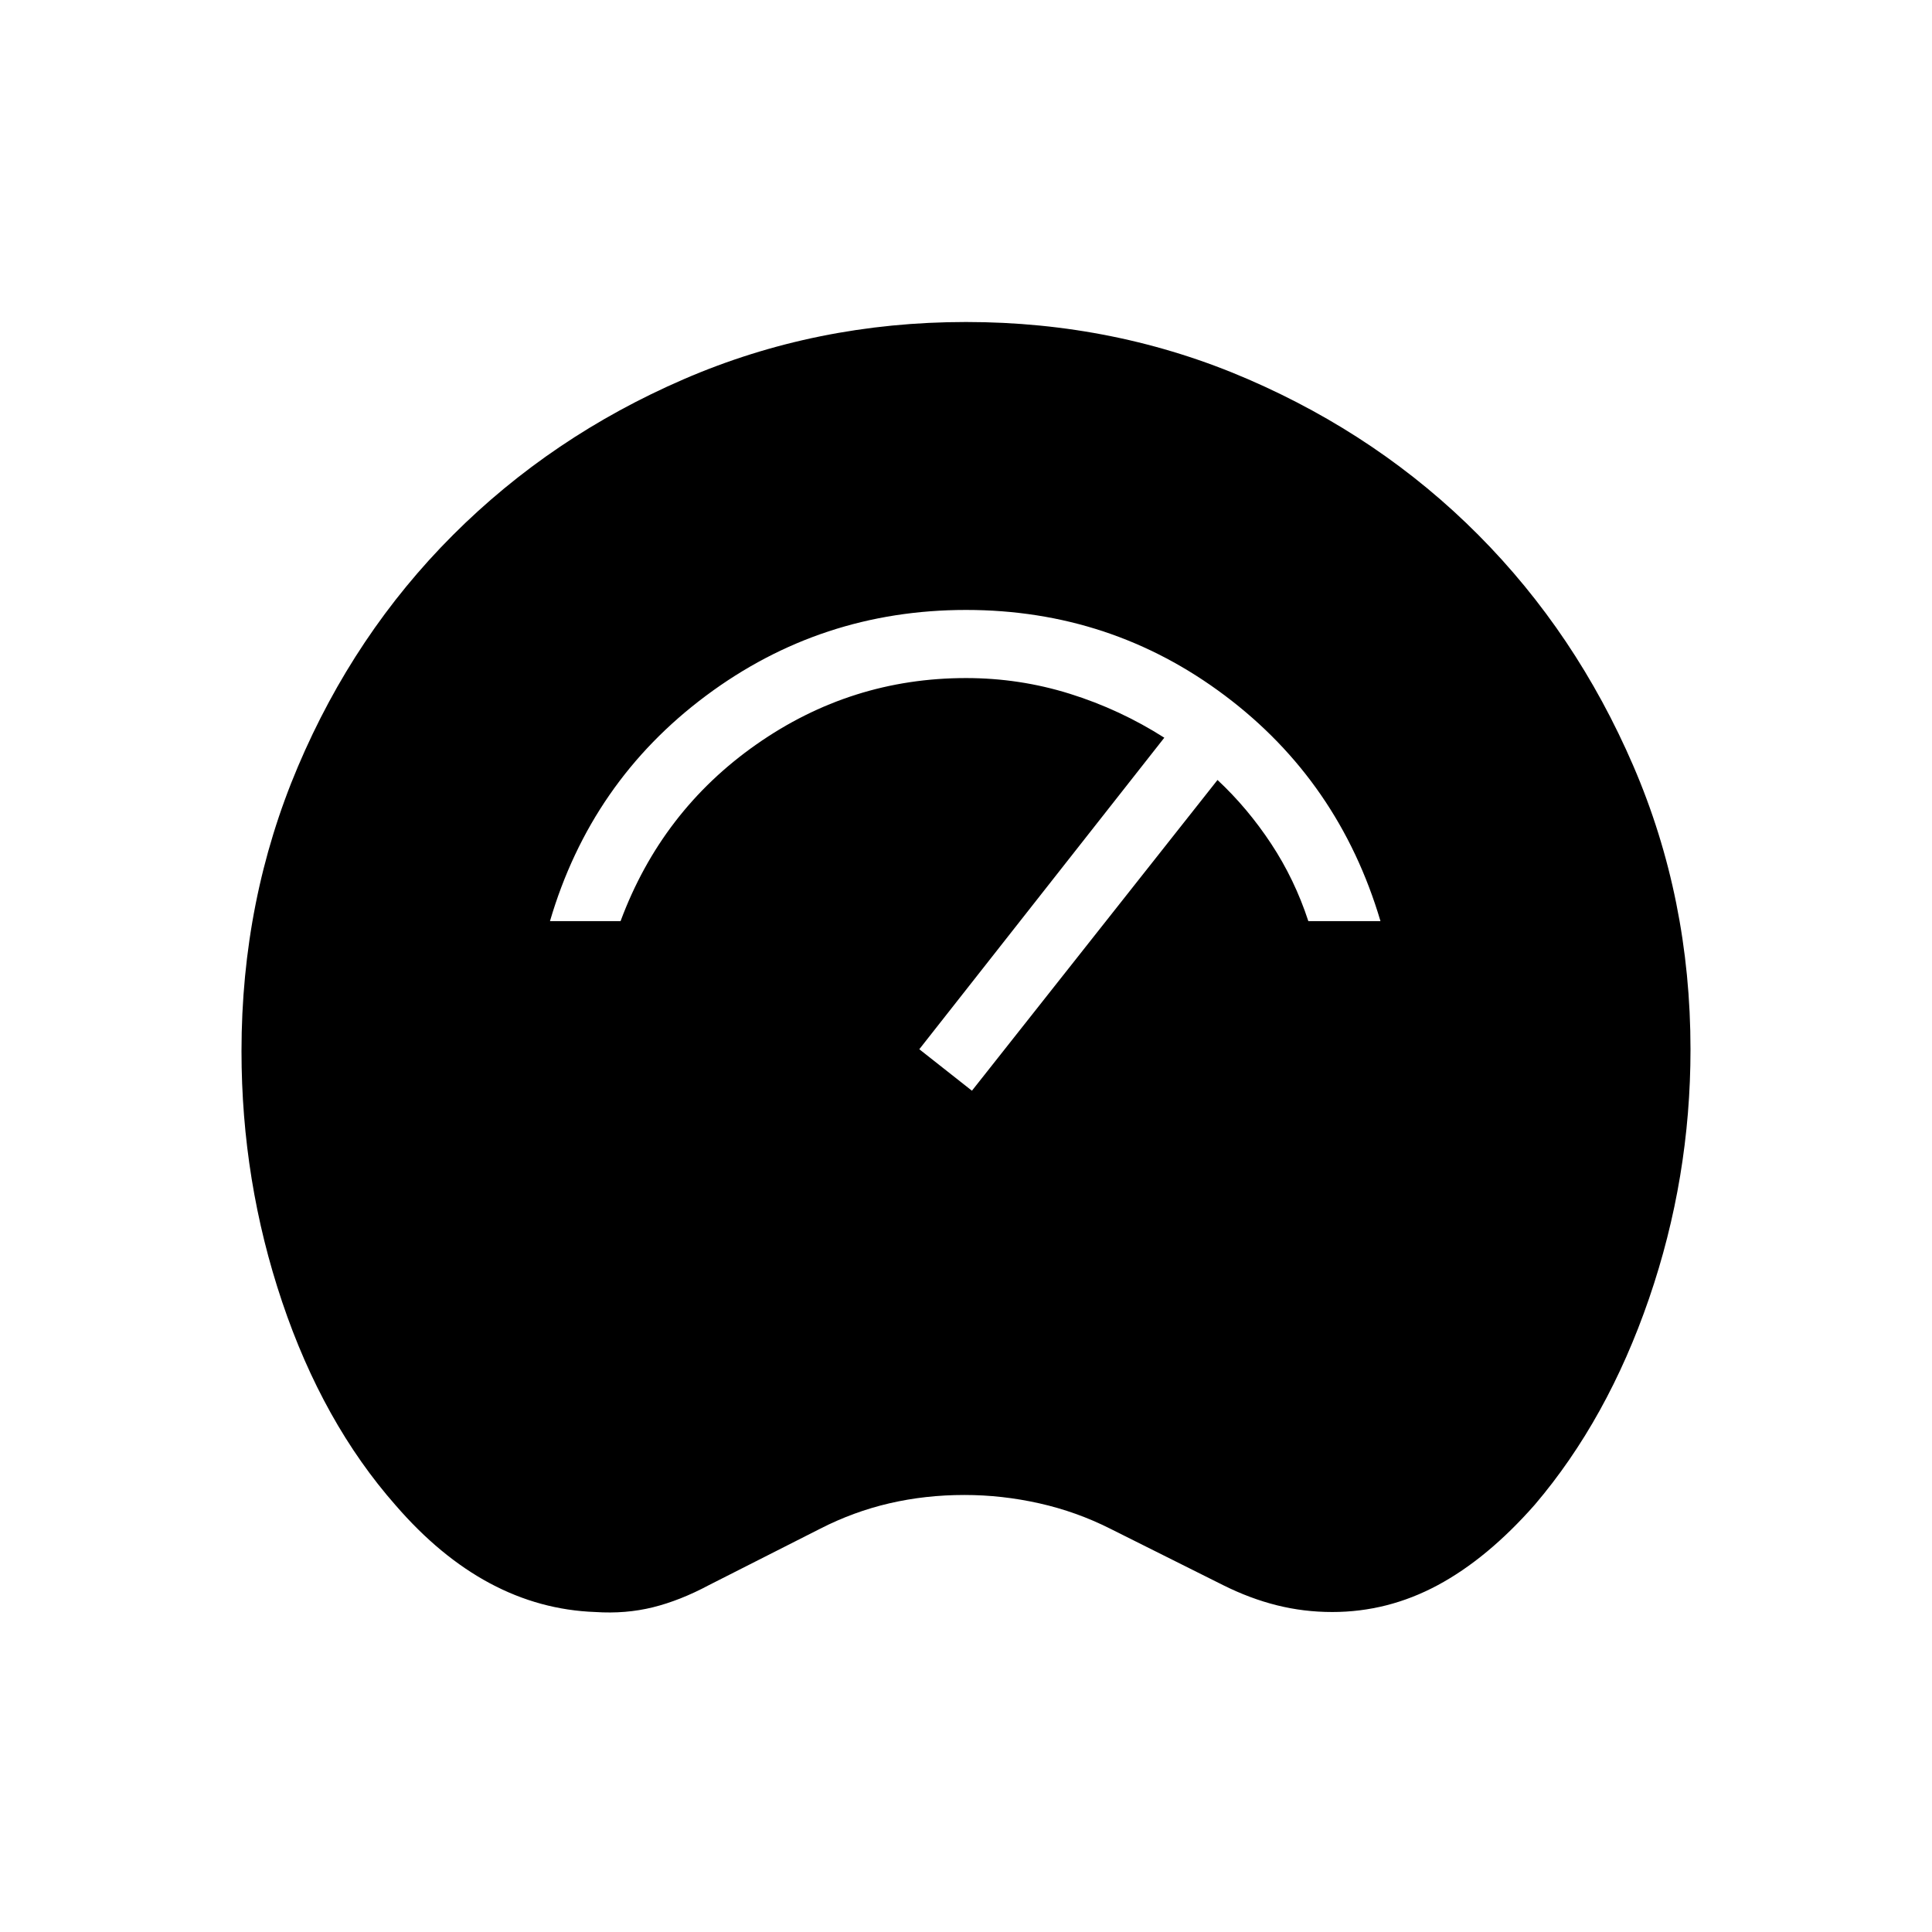<svg xmlns="http://www.w3.org/2000/svg" height="40" viewBox="0 -960 960 960" width="40"><path d="M295.769-159q-27.538-1-52.346-14.269-24.808-13.269-46.885-38.808-36.154-41.077-56.346-101.038Q120-373.077 120-437.692q0-75.308 28.038-141.385 28.039-66.077 77.039-115.077t114.692-77.423Q405.461-800 480-800t140.231 28.461q65.692 28.462 114.308 77.308 48.615 48.846 77.038 114.769Q840-513.539 840-438.538q0 63.871-20.615 123.82-20.616 59.949-56.718 102.359-23.539 26.769-48.334 40.064Q689.539-159 662-159q-14.154 0-27.539-3.346-13.384-3.346-26.769-10.038l-56-28q-16.769-8.462-35.269-12.616t-37.192-4.154q-19.462 0-37.321 4.154-17.859 4.154-34.371 12.616l-55.231 28q-14.385 7.692-27.885 11.038-13.5 3.346-28.654 2.346Zm354.334-343.308h35.846q-20.59-69.436-77.244-112.025-56.654-42.59-128.705-42.59-72.051 0-129.205 42.628-57.154 42.628-77.513 111.987h35.077q20.359-54.769 67.436-87.769 47.077-33 104.205-33 26.59 0 51.538 7.795 24.949 7.795 47.001 21.846L456.795-438.641l26.154 20.615 122.025-154.41q14.923 13.923 26.629 31.654 11.705 17.731 18.5 38.474Z"/></svg>